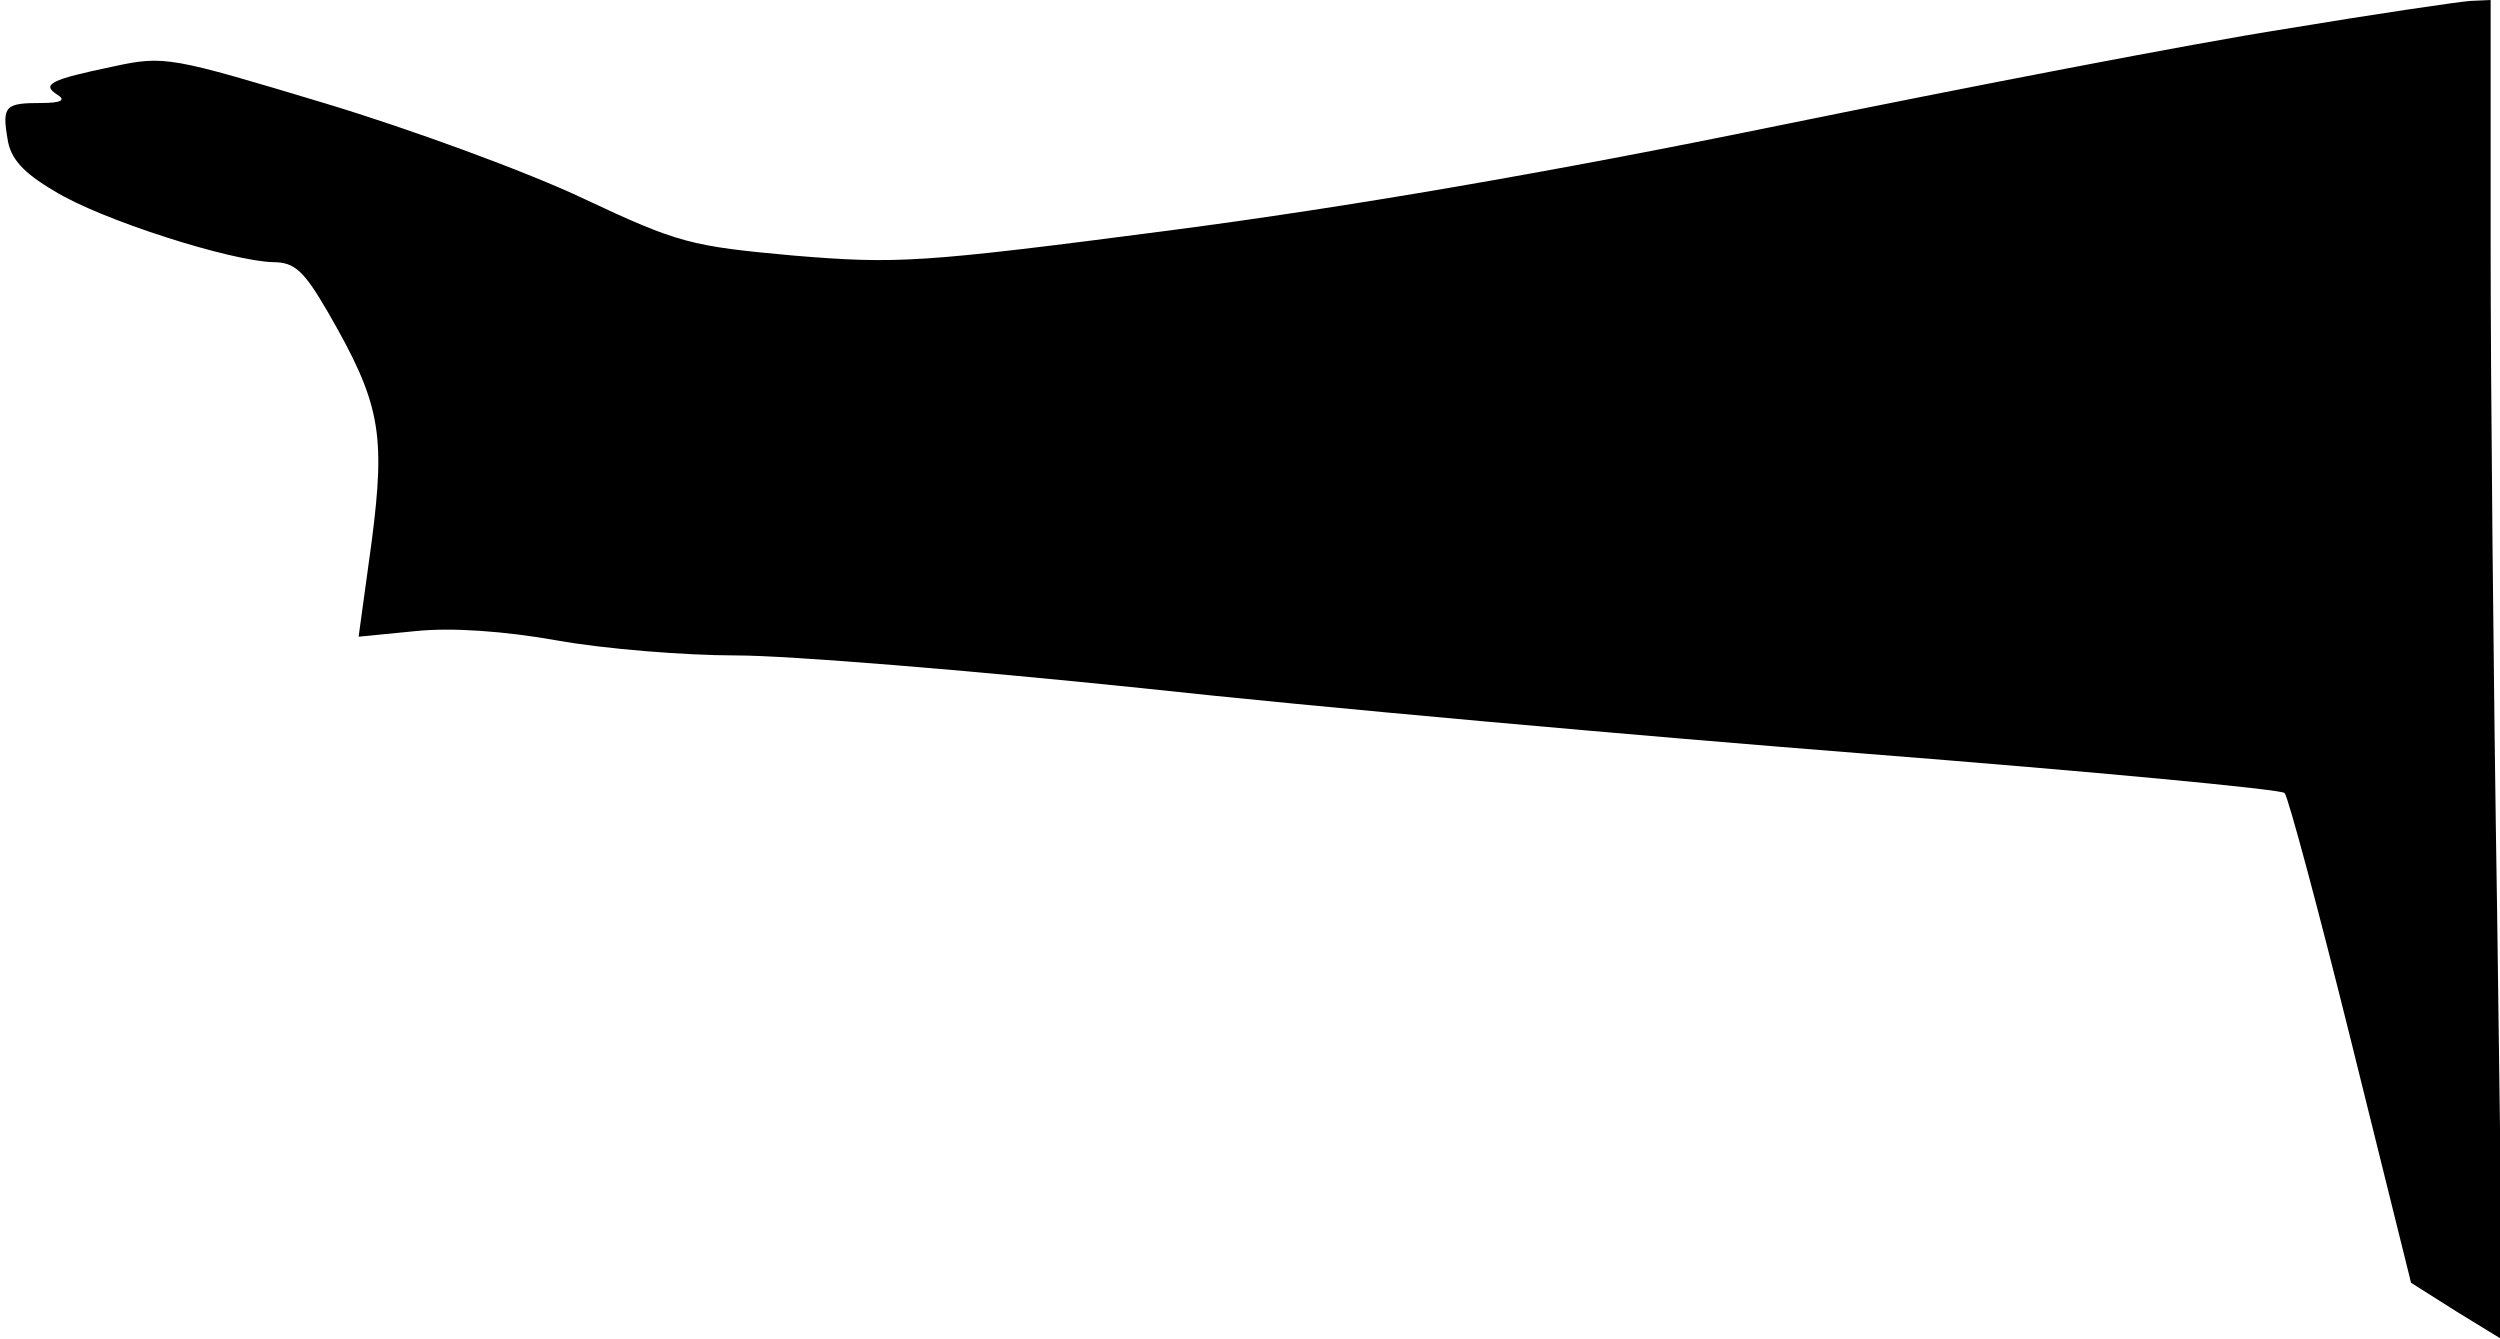 <?xml version="1.0" standalone="no"?>
<!DOCTYPE svg PUBLIC "-//W3C//DTD SVG 20010904//EN"
 "http://www.w3.org/TR/2001/REC-SVG-20010904/DTD/svg10.dtd">
<svg version="1.0" xmlns="http://www.w3.org/2000/svg"
 width="267pt" height="143pt" viewBox="0 0 267 143"
 preserveAspectRatio="xMidYMid meet">
<g transform="translate(0,143) scale(0.1,-0.1)"
fill="#000000" stroke="none">
<path fill="#000000" stroke="none" d="M2440 1399 c-96 -15 -339 -62 -540
-103 -244 -50 -459 -87 -650 -112 -268 -35 -292 -36 -402 -27 -110 10 -123 13
-225 61 -59 28 -184 74 -277 102 -163 49 -170 51 -225 39 -67 -14 -77 -19 -60
-30 10 -6 4 -9 -17 -9 -38 0 -42 -3 -36 -38 3 -21 16 -36 50 -56 50 -31 189
-75 234 -76 23 0 33 -10 58 -53 56 -97 62 -129 47 -245 l-14 -102 61 6 c38 4
95 0 151 -10 50 -9 136 -16 191 -16 56 0 251 -16 434 -35 183 -20 531 -51 773
-70 242 -19 444 -38 447 -42 4 -5 36 -124 71 -265 l64 -258 49 -31 49 -30 -6
452 c-4 249 -7 571 -7 716 l0 263 -22 -1 c-13 -1 -102 -14 -198 -30z"/>
</g>
</svg>
